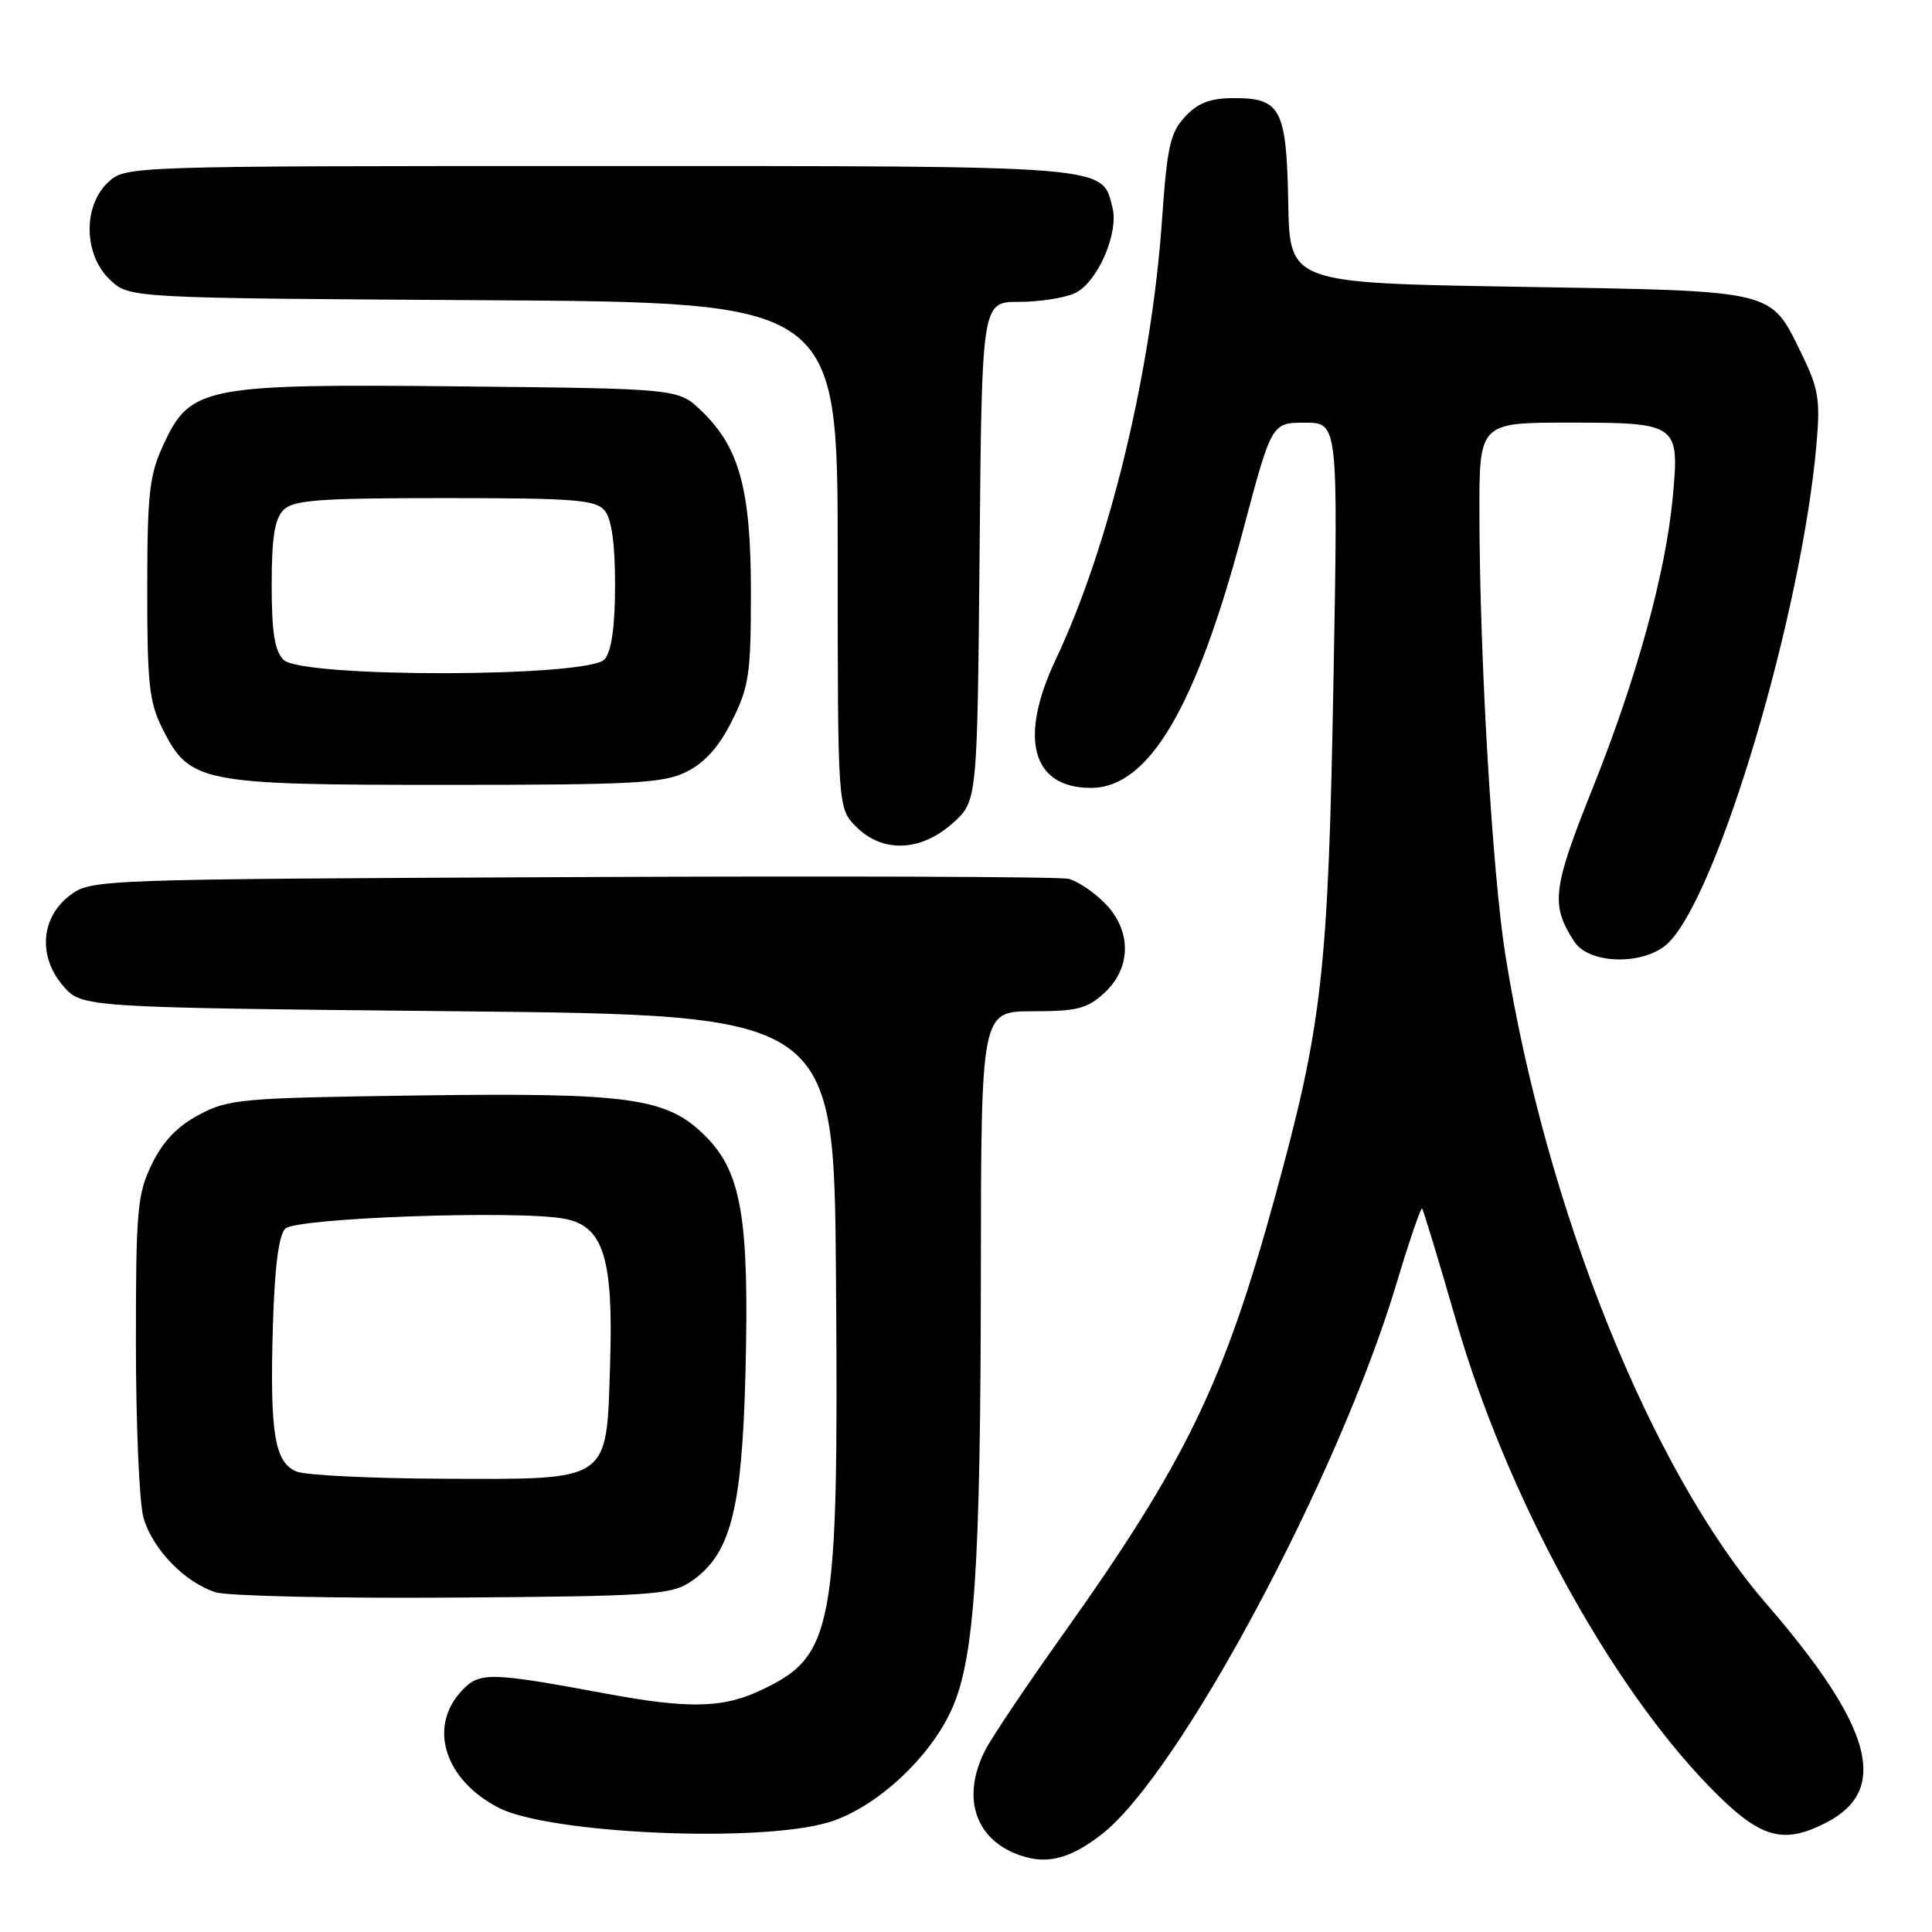 <?xml version="1.0" encoding="UTF-8" standalone="no"?>
<!DOCTYPE svg PUBLIC "-//W3C//DTD SVG 1.1//EN" "http://www.w3.org/Graphics/SVG/1.1/DTD/svg11.dtd" >
<svg xmlns="http://www.w3.org/2000/svg" xmlns:xlink="http://www.w3.org/1999/xlink" version="1.1" viewBox="0 0 256 256">
 <g >
 <path fill="currentColor"
d=" M 146.00 243.04 C 156.29 235.03 177.35 195.68 185.02 170.15 C 186.73 164.45 188.27 159.95 188.44 160.15 C 188.61 160.34 190.64 167.03 192.94 175.00 C 199.60 198.10 213.15 223.01 226.51 236.75 C 233.16 243.59 236.18 244.51 242.02 241.49 C 250.43 237.14 248.12 228.77 234.04 212.50 C 218.80 194.89 204.87 160.26 199.48 126.61 C 197.75 115.77 196.07 87.47 196.03 68.25 C 196.00 56.00 196.00 56.00 207.88 56.00 C 222.36 56.00 222.55 56.14 221.65 65.86 C 220.72 75.90 216.89 89.81 211.04 104.43 C 205.70 117.79 205.44 119.89 208.59 124.75 C 210.60 127.86 218.06 127.94 221.11 124.89 C 227.76 118.24 238.75 81.14 240.70 58.80 C 241.21 52.91 240.96 51.45 238.68 46.80 C 234.51 38.31 235.62 38.57 201.20 38.00 C 170.90 37.50 170.90 37.50 170.70 26.90 C 170.47 14.45 169.72 13.00 163.55 13.00 C 160.39 13.00 158.78 13.60 157.05 15.44 C 155.06 17.56 154.65 19.40 153.97 29.19 C 152.56 49.30 146.97 72.43 139.89 87.39 C 134.94 97.86 136.73 104.40 144.55 104.40 C 152.22 104.40 158.47 93.81 164.73 70.21 C 168.50 56.01 168.50 56.01 172.91 56.01 C 177.31 56.00 177.31 56.00 176.69 90.25 C 176.00 128.85 175.22 135.73 168.97 158.50 C 162.18 183.26 157.13 193.68 140.79 216.65 C 136.05 223.31 131.46 230.14 130.59 231.83 C 127.50 237.80 128.99 243.23 134.33 245.52 C 138.30 247.21 141.52 246.53 146.00 243.04 Z  M 109.74 241.48 C 115.99 239.63 123.25 232.94 126.16 226.38 C 129.14 219.64 129.94 207.49 129.97 168.75 C 130.00 134.00 130.00 134.00 136.85 134.00 C 142.74 134.00 144.08 133.65 146.35 131.55 C 149.96 128.21 149.96 123.23 146.34 119.62 C 144.88 118.15 142.74 116.73 141.59 116.45 C 140.44 116.16 110.85 116.06 75.82 116.22 C 12.93 116.50 12.11 116.53 9.32 118.60 C 5.41 121.51 4.99 126.71 8.36 130.63 C 10.83 133.50 10.83 133.50 60.66 134.00 C 110.50 134.50 110.50 134.50 110.77 169.00 C 111.13 216.39 110.56 219.47 100.50 224.11 C 95.68 226.33 91.09 226.41 80.50 224.45 C 64.78 221.53 63.54 221.51 61.15 224.07 C 56.70 228.85 58.92 235.84 66.06 239.53 C 72.74 242.98 100.51 244.23 109.74 241.48 Z  M 91.36 209.69 C 96.78 206.13 98.31 200.37 98.78 181.88 C 99.29 161.43 98.26 155.32 93.47 150.54 C 88.37 145.44 83.53 144.76 55.00 145.16 C 31.97 145.48 30.25 145.63 26.36 147.72 C 23.48 149.25 21.57 151.26 20.11 154.28 C 18.19 158.25 18.00 160.34 18.01 178.07 C 18.01 188.75 18.46 199.10 19.00 201.06 C 20.16 205.23 24.51 209.72 28.60 210.99 C 30.20 211.48 44.35 211.80 60.05 211.69 C 85.74 211.52 88.87 211.32 91.36 209.69 Z  M 126.23 109.08 C 129.50 106.17 129.50 106.17 129.80 73.08 C 130.10 40.00 130.10 40.00 135.00 40.00 C 137.70 40.00 141.03 39.49 142.40 38.86 C 145.37 37.51 148.27 30.94 147.41 27.51 C 146.00 21.87 147.57 22.00 79.35 22.00 C 16.63 22.00 16.63 22.00 14.31 24.17 C 10.96 27.33 11.09 33.80 14.58 37.08 C 17.16 39.50 17.16 39.50 64.08 39.78 C 111.00 40.06 111.00 40.06 111.00 73.57 C 111.00 107.09 111.00 107.09 113.45 109.55 C 116.95 113.05 122.00 112.86 126.23 109.08 Z  M 91.00 102.25 C 93.40 101.05 95.29 98.93 97.00 95.50 C 99.25 91.00 99.50 89.30 99.50 78.50 C 99.50 64.83 97.98 59.27 92.92 54.42 C 89.87 51.50 89.87 51.50 61.20 51.20 C 27.05 50.85 25.24 51.21 21.68 58.87 C 19.79 62.93 19.52 65.27 19.51 78.00 C 19.50 90.52 19.77 93.05 21.50 96.50 C 25.11 103.72 26.49 104.00 59.00 104.00 C 84.13 104.00 87.91 103.79 91.00 102.25 Z  M 39.31 194.99 C 36.38 193.81 35.74 189.90 36.16 175.67 C 36.39 167.92 36.93 163.67 37.80 162.80 C 39.22 161.37 68.62 160.33 74.79 161.49 C 79.97 162.46 81.29 166.68 80.84 180.81 C 80.34 196.51 81.06 196.02 58.64 195.94 C 49.21 195.90 40.51 195.48 39.31 194.99 Z  M 37.57 87.43 C 36.39 86.25 36.00 83.76 36.00 77.50 C 36.00 71.24 36.39 68.75 37.57 67.57 C 38.89 66.25 42.28 66.00 58.95 66.00 C 76.17 66.00 78.93 66.22 80.13 67.66 C 81.04 68.76 81.50 72.03 81.50 77.50 C 81.50 82.98 81.04 86.24 80.13 87.35 C 78.12 89.77 39.98 89.84 37.57 87.43 Z "/>
</g>
</svg>
